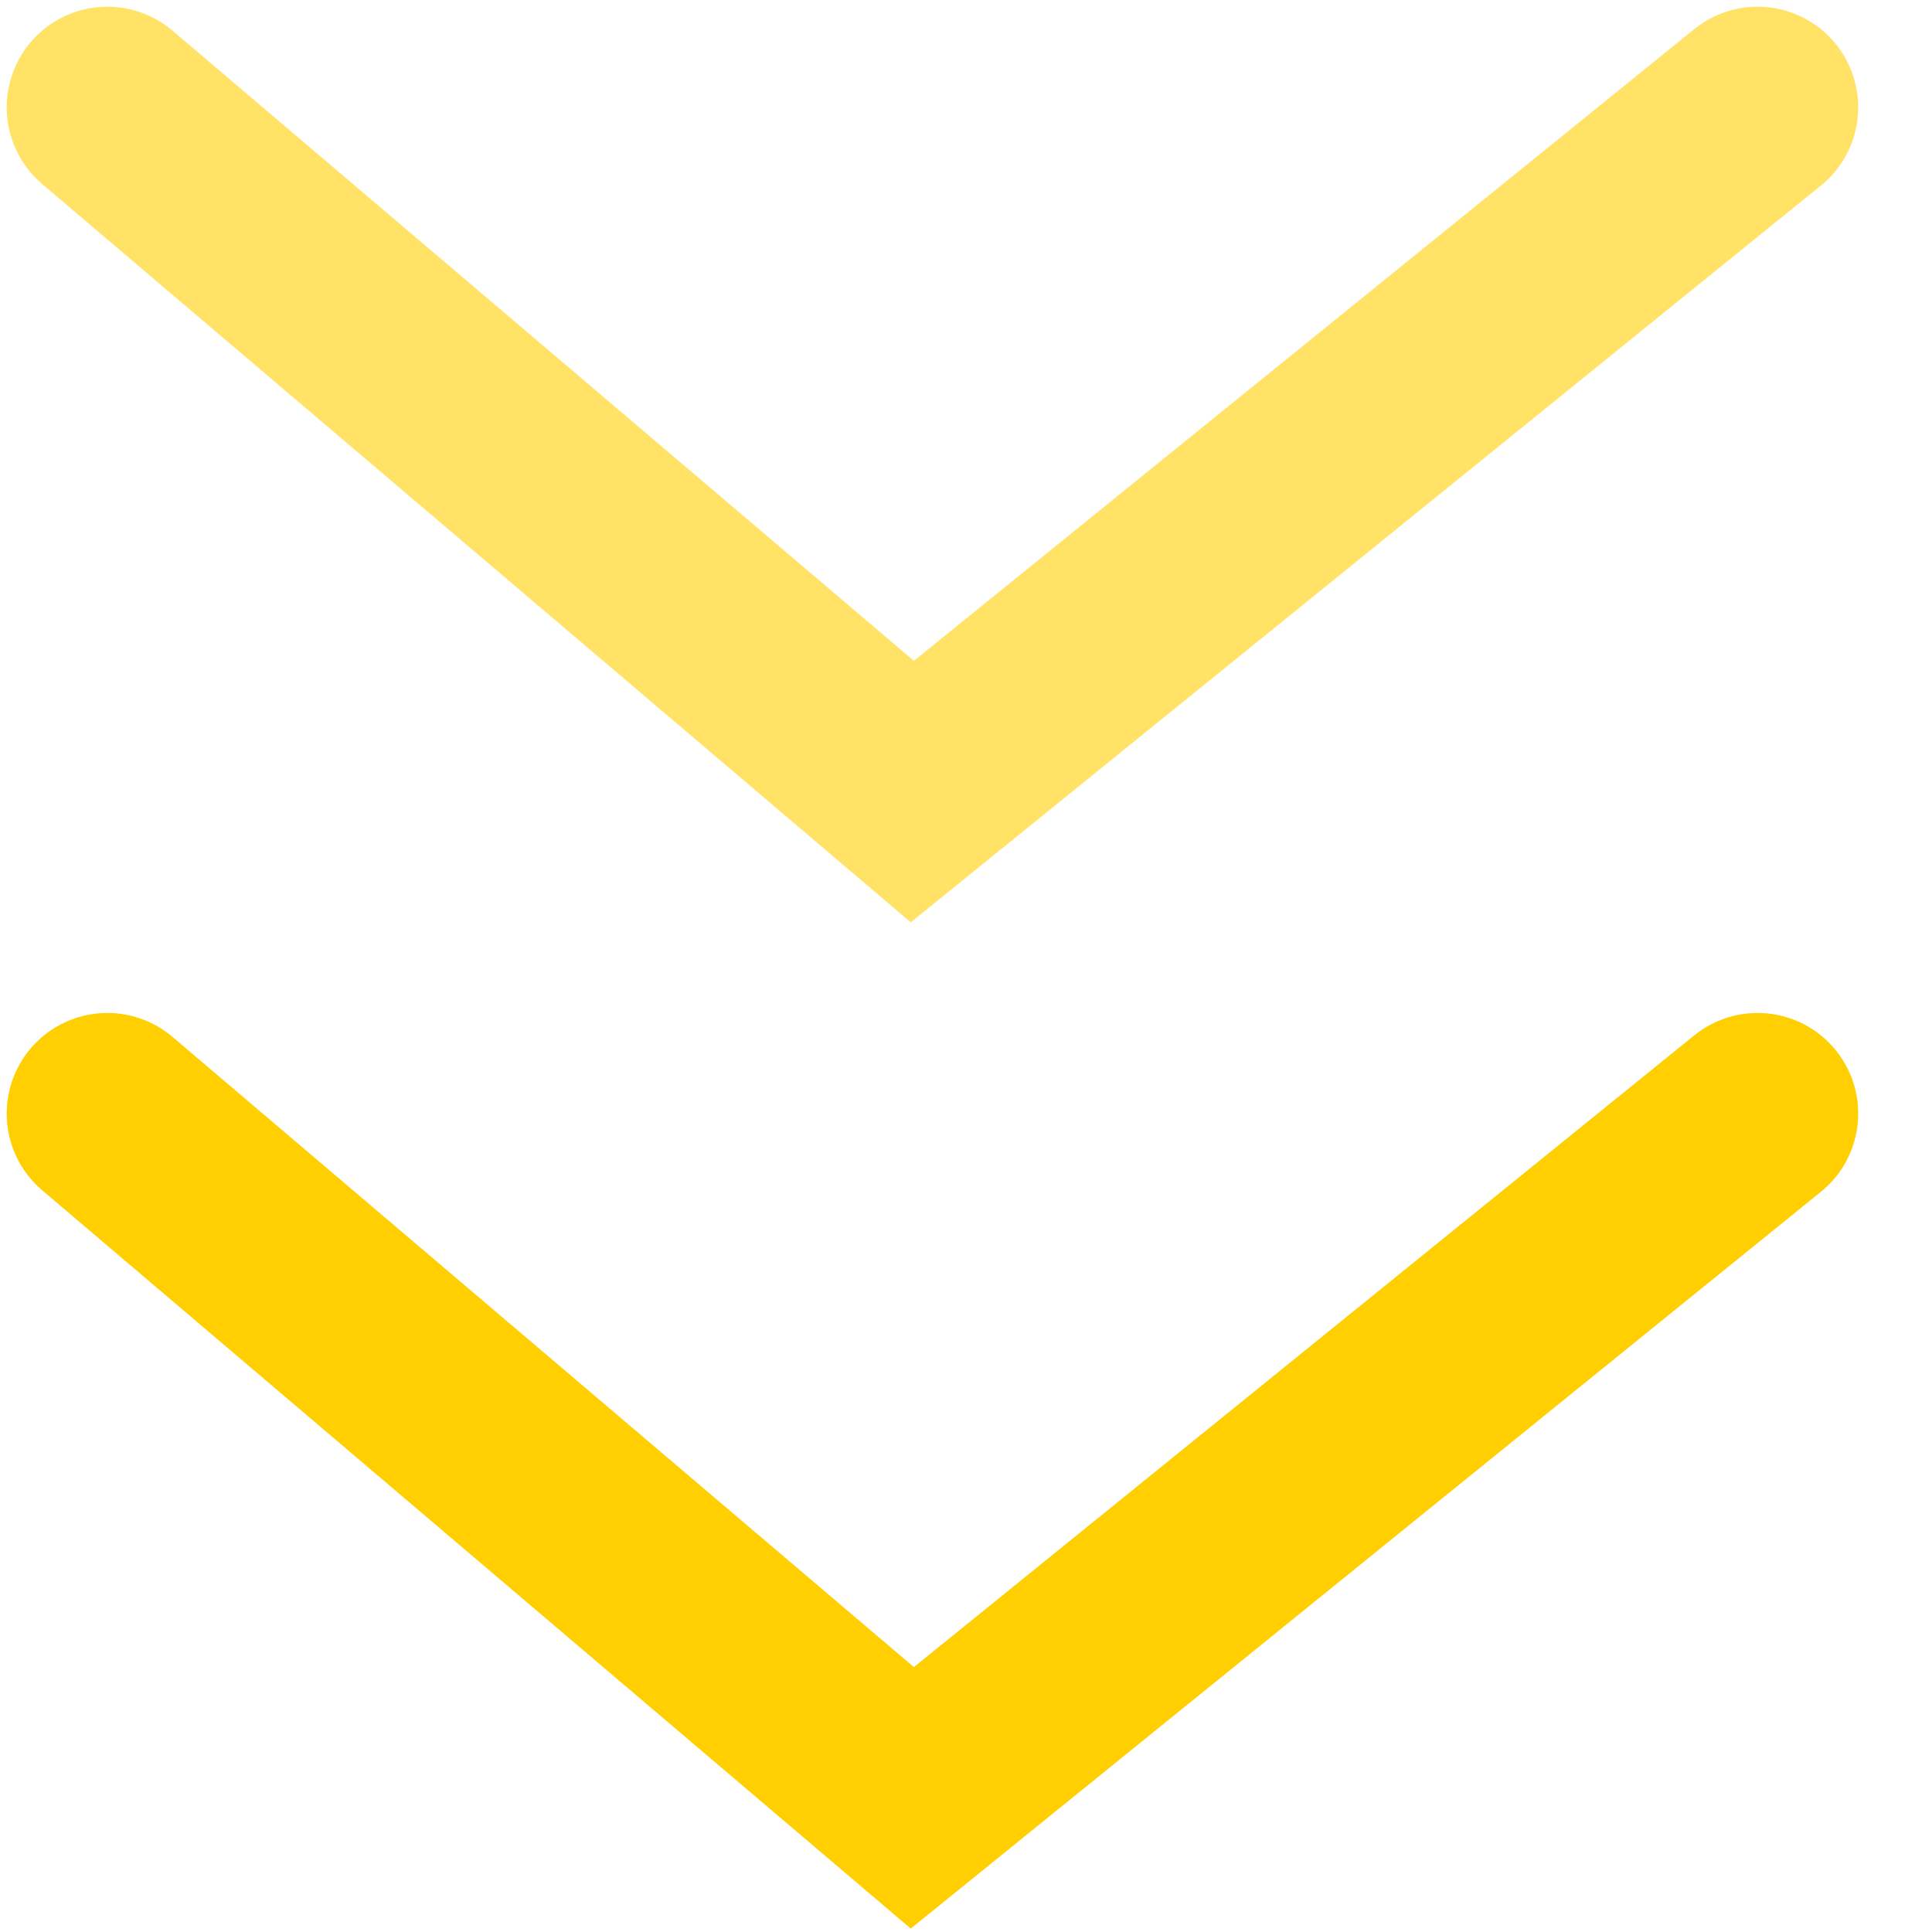 <svg width="18" height="18" viewBox="0 0 18 18" fill="none" xmlns="http://www.w3.org/2000/svg">
<path opacity="0.6" d="M1 1L8.5 7.375L16.375 1" stroke="#FFCF01" stroke-width="1.875" stroke-linecap="round"/>
<path d="M1 10.375L8.5 16.75L16.375 10.375" stroke="#FFCF01" stroke-width="1.875" stroke-linecap="round"/>
</svg>
